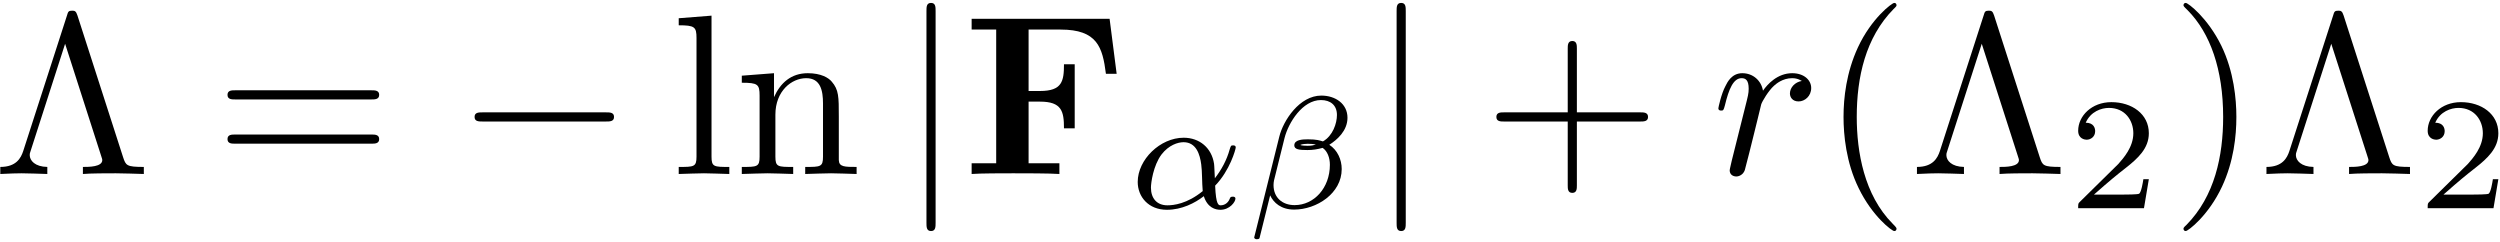<?xml version="1.0" encoding="UTF-8"?>
<svg xmlns="http://www.w3.org/2000/svg" xmlns:xlink="http://www.w3.org/1999/xlink" width="393pt" height="38pt" viewBox="0 0 393 38" version="1.1"><!--latexit:AAAGNHjajVRrTBxVFD6XvVsehe4CfQGlTMsWQWzlVYuLKC+XPmBpu7uwwMI6Ozu7
DMzObOZRS4F4f9Sa+PhjYuojNXb7R0xjjRhjmv6yvlONAjE1xjTEmNrEH8Z/pn88
M7tgTXzNzcw959zz+s49Z2JpWdKNpqZVkuegzk35RWHPKVHTJVUZ9fCaMCUhF/QY
ajrsUWPTomDoZUDOvRF1u/yBY+KsGO/OKX1TUBjUVNVg5Ip7z+bifXX31Tfc3/jA
/gMPHmzteKz3yNHjJ0bHJp6Ii5Ks6kbIo5iyvFKyxeWu9Iz4AwdmxFl9DPdckGGP
IPO6vlhaVr512/YdOytYHnMwypxsE8tnBayQFS1W7areXcPt2VvLNrNitoW5WCmr
ZFWsmu1mXDjG66IsKWJIUGVVC6bUuBgyJEMWw2lN5FMxWZxI8UlFSkgCbyDcYJw3
RIQV44WZpKaaSrzXMhzTVVMTxKB42qjt8rzywpdL86+uNDW7WlrbQv7Ayf6eiD9g
KwbSvCD6mjhc4CasZPmhQ+0Pj2VhKHxKDGdJUR/JGWTavWF/YMjGu+x6pPPRUYSv
G5qkJJn7OJp3ddtVHjQNHrMN2CeXunosqyyz0ud63Nd/eIPHVLoNpGKmIeqsjFWw
ctV9FyIQBxUEMCEFIihgIC0DDzqucWiGJkijbALmUKYhJdnnIixAEdqaqCWiBo/S
GfwmkRvPSRXkLZ+6bS1gFBlfDS052Ic2KuppSFvROPvctD1b0n/yPWf7tHKbxT2W
85VCqQFTKP0vu3XN/2tnYTEgAe02BgkxpW2JhU7IeTHtqliZc/egMtBDGmUWHcdz
DWnBtlyvM2fb6DZ2q7a8ff6zrWlJLV7I6Zpw51+ztDzI0IkVUXEp9p2extfKeh2l
pZHAL96cNVrHBocuDrCtF/1sG9s57A/4VMVYPRkIukLDI2HkA9IZEZsn4ZP5pI68
H9u0tqse7MftZtvZjuFBVeEFFbtxPJLzkBn3IjsZxW7rkwRrdHhtNjNpCflY1F12
TxPGs32ZEbx/K6/t6snGWk64klPWX8CQMIPuD9vWeqefeYrtQpfTMxi2D0czM+21
5i7V2uZr5nABK7H6P91/mNVYnR51d0QGcK7jPNfJ7Y/IyvxcJJbgfAvRuQgvp6f4
SEw0+IX5Rq0+pxdtadigMJJ5Kuou3xi3P6FdMie9UAClUAkeaIAWOARHYABOQACe
xEqfhefhPLwOb8JbcBnehnfgXXgP3ocP4Cp8BJ/AZ/AF3ICv4GtYhlX4Fm7CGtyG
X+A3uEsKyRbCkUbSRjpIN/GTEBkho2SSSEQjZ8gCOUeeIy+R8+RlcoFcIUvkGrlO
bpDvyPfkB3LLcdNxy7Hm+NHxk+O2447jV8fvFGghddMKWkWraQ2to420hR6kXtpP
j9IhGqdJOk+fps/SF+lr9ALN0EV6mS7Rq/QavU4/pp/Sz535zmLn3uyl5JHsjij/
8jjr/gB3+rWy-->
<defs>
<g>
<symbol overflow="visible" id="glyph0-0">
<path style="stroke:none;" d=""/>
</symbol>
<symbol overflow="visible" id="glyph0-1">
<path style="stroke:none;" d="M 13.266 -24.922 C 13.047 -25.609 12.844 -25.672 12.438 -25.672 C 11.875 -25.672 11.797 -25.531 11.625 -24.922 L 4.734 -3.578 C 4.375 -2.516 3.656 -1.109 1.141 -1.109 L 1.141 0 C 2.328 -0.078 4.156 -0.109 4.484 -0.109 C 5.516 -0.109 7.422 -0.031 8.531 0 L 8.531 -1.109 C 6.594 -1.141 5.766 -2.109 5.766 -2.969 C 5.766 -3.156 5.766 -3.266 5.953 -3.766 L 11.328 -20.469 L 17 -2.828 C 17.172 -2.328 17.172 -2.266 17.172 -2.188 C 17.172 -1.109 15.062 -1.109 14.125 -1.109 L 14.125 0 C 15.391 -0.109 17.922 -0.109 19.297 -0.109 C 20.688 -0.109 22.297 -0.031 23.703 0 L 23.703 -1.109 C 20.984 -1.109 20.875 -1.328 20.438 -2.656 Z M 13.266 -24.922 "/>
</symbol>
<symbol overflow="visible" id="glyph0-2">
<path style="stroke:none;" d="M 24.641 -11.719 C 25.172 -11.719 25.859 -11.719 25.859 -12.438 C 25.859 -13.156 25.172 -13.156 24.672 -13.156 L 3.188 -13.156 C 2.688 -13.156 2.016 -13.156 2.016 -12.438 C 2.016 -11.719 2.688 -11.719 3.234 -11.719 Z M 24.672 -4.766 C 25.172 -4.766 25.859 -4.766 25.859 -5.484 C 25.859 -6.203 25.172 -6.203 24.641 -6.203 L 3.234 -6.203 C 2.688 -6.203 2.016 -6.203 2.016 -5.484 C 2.016 -4.766 2.688 -4.766 3.188 -4.766 Z M 24.672 -4.766 "/>
</symbol>
<symbol overflow="visible" id="glyph0-3">
<path style="stroke:none;" d="M 6.344 -24.891 L 1.188 -24.484 L 1.188 -23.375 C 3.688 -23.375 3.984 -23.125 3.984 -21.375 L 3.984 -2.719 C 3.984 -1.109 3.578 -1.109 1.188 -1.109 L 1.188 0 C 2.359 -0.031 4.266 -0.109 5.156 -0.109 C 6.062 -0.109 7.812 -0.031 9.141 0 L 9.141 -1.109 C 6.734 -1.109 6.344 -1.109 6.344 -2.719 Z M 6.344 -24.891 "/>
</symbol>
<symbol overflow="visible" id="glyph0-4">
<path style="stroke:none;" d="M 3.938 -12.328 L 3.938 -2.719 C 3.938 -1.109 3.547 -1.109 1.141 -1.109 L 1.141 0 C 2.406 -0.031 4.234 -0.109 5.203 -0.109 C 6.125 -0.109 8 -0.031 9.219 0 L 9.219 -1.109 C 6.812 -1.109 6.422 -1.109 6.422 -2.719 L 6.422 -9.328 C 6.422 -13.047 8.969 -15.062 11.266 -15.062 C 13.516 -15.062 13.906 -13.125 13.906 -11.078 L 13.906 -2.719 C 13.906 -1.109 13.516 -1.109 11.109 -1.109 L 11.109 0 C 12.375 -0.031 14.203 -0.109 15.172 -0.109 C 16.094 -0.109 17.969 -0.031 19.188 0 L 19.188 -1.109 C 17.312 -1.109 16.422 -1.109 16.391 -2.188 L 16.391 -9.031 C 16.391 -12.125 16.391 -13.234 15.281 -14.516 C 14.781 -15.125 13.594 -15.844 11.516 -15.844 C 8.891 -15.844 7.203 -14.312 6.203 -12.078 L 6.203 -15.844 L 1.141 -15.453 L 1.141 -14.344 C 3.656 -14.344 3.938 -14.094 3.938 -12.328 Z M 3.938 -12.328 "/>
</symbol>
<symbol overflow="visible" id="glyph0-5">
<path style="stroke:none;" d="M 14.672 -8.25 L 24.672 -8.25 C 25.172 -8.25 25.859 -8.25 25.859 -8.969 C 25.859 -9.688 25.172 -9.688 24.672 -9.688 L 14.672 -9.688 L 14.672 -19.719 C 14.672 -20.219 14.672 -20.906 13.953 -20.906 C 13.234 -20.906 13.234 -20.219 13.234 -19.719 L 13.234 -9.688 L 3.188 -9.688 C 2.688 -9.688 2.016 -9.688 2.016 -8.969 C 2.016 -8.25 2.688 -8.25 3.188 -8.25 L 13.234 -8.25 L 13.234 1.797 C 13.234 2.297 13.234 2.969 13.953 2.969 C 14.672 2.969 14.672 2.297 14.672 1.797 Z M 14.672 -8.25 "/>
</symbol>
<symbol overflow="visible" id="glyph0-6">
<path style="stroke:none;" d="M 11.875 8.609 C 11.875 8.5 11.875 8.422 11.266 7.812 C 6.781 3.297 5.625 -3.484 5.625 -8.969 C 5.625 -15.203 7 -21.438 11.406 -25.922 C 11.875 -26.359 11.875 -26.422 11.875 -26.531 C 11.875 -26.781 11.719 -26.891 11.516 -26.891 C 11.156 -26.891 7.922 -24.453 5.812 -19.906 C 3.984 -15.953 3.547 -11.984 3.547 -8.969 C 3.547 -6.172 3.938 -1.828 5.922 2.219 C 8.062 6.641 11.156 8.969 11.516 8.969 C 11.719 8.969 11.875 8.859 11.875 8.609 Z M 11.875 8.609 "/>
</symbol>
<symbol overflow="visible" id="glyph0-7">
<path style="stroke:none;" d="M 10.359 -8.969 C 10.359 -11.766 9.969 -16.094 8 -20.156 C 5.844 -24.562 2.766 -26.891 2.406 -26.891 C 2.188 -26.891 2.047 -26.75 2.047 -26.531 C 2.047 -26.422 2.047 -26.359 2.719 -25.719 C 6.234 -22.156 8.281 -16.453 8.281 -8.969 C 8.281 -2.828 6.953 3.484 2.516 8 C 2.047 8.422 2.047 8.5 2.047 8.609 C 2.047 8.828 2.188 8.969 2.406 8.969 C 2.766 8.969 5.984 6.531 8.109 1.969 C 9.938 -1.969 10.359 -5.953 10.359 -8.969 Z M 10.359 -8.969 "/>
</symbol>
<symbol overflow="visible" id="glyph1-0">
<path style="stroke:none;" d=""/>
</symbol>
<symbol overflow="visible" id="glyph1-1">
<path style="stroke:none;" d="M 23.625 -8.25 C 24.234 -8.25 24.891 -8.25 24.891 -8.969 C 24.891 -9.688 24.234 -9.688 23.625 -9.688 L 4.234 -9.688 C 3.625 -9.688 2.969 -9.688 2.969 -8.969 C 2.969 -8.25 3.625 -8.25 4.234 -8.25 Z M 23.625 -8.25 "/>
</symbol>
<symbol overflow="visible" id="glyph1-2">
<path style="stroke:none;" d="M 5.703 -25.609 C 5.703 -26.25 5.703 -26.891 4.984 -26.891 C 4.266 -26.891 4.266 -26.25 4.266 -25.609 L 4.266 7.672 C 4.266 8.312 4.266 8.969 4.984 8.969 C 5.703 8.969 5.703 8.312 5.703 7.672 Z M 5.703 -25.609 "/>
</symbol>
<symbol overflow="visible" id="glyph2-0">
<path style="stroke:none;" d=""/>
</symbol>
<symbol overflow="visible" id="glyph2-1">
<path style="stroke:none;" d="M 23.094 -24.391 L 1.406 -24.391 L 1.406 -22.703 L 5.266 -22.703 L 5.266 -1.688 L 1.406 -1.688 L 1.406 0 C 2.766 -0.109 6.391 -0.109 7.953 -0.109 C 9.719 -0.109 13.625 -0.109 15.203 0 L 15.203 -1.688 L 10.359 -1.688 L 10.359 -11.375 L 12.156 -11.375 C 15.594 -11.375 15.922 -9.828 15.922 -7.172 L 17.609 -7.172 L 17.609 -17.25 L 15.922 -17.25 C 15.922 -14.594 15.641 -13.047 12.156 -13.047 L 10.359 -13.047 L 10.359 -22.703 L 15.391 -22.703 C 21.156 -22.703 21.984 -19.938 22.516 -15.75 L 24.203 -15.75 Z M 23.094 -24.391 "/>
</symbol>
<symbol overflow="visible" id="glyph3-0">
<path style="stroke:none;" d=""/>
</symbol>
<symbol overflow="visible" id="glyph3-1">
<path style="stroke:none;" d="M 13.734 -3.547 C 16.047 -5.922 16.969 -9.266 16.969 -9.547 C 16.969 -9.875 16.672 -9.875 16.547 -9.875 C 16.203 -9.875 16.203 -9.797 16.016 -9.234 C 15.562 -7.578 14.734 -6.047 13.688 -4.703 C 13.656 -5.078 13.609 -6.75 13.562 -6.984 C 13.188 -9.469 11.297 -11.078 8.781 -11.078 C 5.094 -11.078 1.562 -7.641 1.562 -4.125 C 1.562 -1.812 3.234 0.25 6.156 0.25 C 8.469 0.25 10.547 -0.797 11.953 -1.891 C 12.531 -0.047 13.812 0.25 14.562 0.25 C 16.016 0.25 16.922 -0.984 16.922 -1.5 C 16.922 -1.812 16.625 -1.812 16.5 -1.812 C 16.172 -1.812 16.125 -1.703 16.062 -1.562 C 15.719 -0.609 14.938 -0.453 14.641 -0.453 C 14.281 -0.453 13.859 -0.453 13.734 -3.547 Z M 11.781 -2.688 C 9.312 -0.672 7.188 -0.453 6.234 -0.453 C 4.562 -0.453 3.641 -1.562 3.641 -3.234 C 3.641 -3.969 4 -6.703 5.297 -8.438 C 6.453 -9.938 7.891 -10.375 8.766 -10.375 C 10.766 -10.375 11.344 -8.438 11.547 -6.875 C 11.703 -5.797 11.656 -4.016 11.781 -2.688 Z M 11.781 -2.688 "/>
</symbol>
<symbol overflow="visible" id="glyph3-2">
<path style="stroke:none;" d="M 15.891 -14.219 C 15.891 -16.422 13.984 -17.703 11.781 -17.703 C 8.344 -17.703 5.797 -13.781 5.172 -11.25 L 1.234 4.562 C 1.188 4.75 1.438 4.875 1.578 4.875 C 1.812 4.875 2.016 4.844 2.062 4.703 L 3.734 -2.016 C 4.266 -0.859 5.469 0.219 7.5 0.219 C 11.016 0.219 14.984 -2.312 14.984 -6.156 C 14.984 -7.641 14.312 -9.141 13.031 -9.969 C 14.266 -10.75 15.891 -12.172 15.891 -14.219 Z M 10.922 -10 C 10.547 -9.922 10.375 -9.812 9.641 -9.812 C 9.234 -9.812 8.641 -9.844 8.469 -9.938 C 8.719 -10.094 9.422 -10.125 9.641 -10.125 C 10.016 -10.125 10.578 -10.094 10.922 -10 Z M 14.234 -14.656 C 14.234 -13.328 13.578 -11.375 12.031 -10.5 C 11.547 -10.641 11.078 -10.828 9.672 -10.828 C 8.781 -10.828 7.531 -10.766 7.531 -9.875 C 7.531 -9.234 8.312 -9.141 9.594 -9.141 C 10.453 -9.141 11.203 -9.266 11.984 -9.484 C 12.734 -8.969 13.125 -7.938 13.125 -6.828 C 13.125 -3.188 10.641 -0.484 7.578 -0.484 C 5.656 -0.484 4.266 -1.656 4.266 -3.641 C 4.266 -3.891 4.297 -4.141 4.344 -4.375 L 6 -11.047 C 6.609 -13.438 8.812 -17 11.719 -17 C 13.203 -17 14.234 -16.203 14.234 -14.656 Z M 14.234 -14.656 "/>
</symbol>
<symbol overflow="visible" id="glyph4-0">
<path style="stroke:none;" d=""/>
</symbol>
<symbol overflow="visible" id="glyph4-1">
<path style="stroke:none;" d="M 3.156 -2.109 C 3.047 -1.578 2.828 -0.75 2.828 -0.578 C 2.828 0.078 3.328 0.391 3.875 0.391 C 4.297 0.391 4.953 0.109 5.203 -0.609 C 5.266 -0.75 6.484 -5.625 6.641 -6.281 C 6.922 -7.453 7.562 -9.969 7.781 -10.938 C 7.922 -11.406 8.922 -13.094 9.797 -13.875 C 10.078 -14.125 11.109 -15.062 12.656 -15.062 C 13.594 -15.062 14.125 -14.625 14.172 -14.625 C 13.094 -14.453 12.297 -13.594 12.297 -12.656 C 12.297 -12.078 12.688 -11.406 13.656 -11.406 C 14.625 -11.406 15.641 -12.234 15.641 -13.516 C 15.641 -14.781 14.484 -15.844 12.656 -15.844 C 10.328 -15.844 8.75 -14.094 8.062 -13.094 C 7.781 -14.703 6.484 -15.844 4.812 -15.844 C 3.156 -15.844 2.469 -14.453 2.156 -13.812 C 1.5 -12.594 1.047 -10.438 1.047 -10.328 C 1.047 -9.969 1.406 -9.969 1.469 -9.969 C 1.828 -9.969 1.859 -10 2.078 -10.797 C 2.688 -13.344 3.406 -15.062 4.703 -15.062 C 5.312 -15.062 5.812 -14.781 5.812 -13.406 C 5.812 -12.656 5.703 -12.266 5.234 -10.406 Z M 3.156 -2.109 "/>
</symbol>
<symbol overflow="visible" id="glyph5-0">
<path style="stroke:none;" d=""/>
</symbol>
<symbol overflow="visible" id="glyph5-1">
<path style="stroke:none;" d="M 12.688 -4.562 L 11.828 -4.562 C 11.75 -4.016 11.5 -2.531 11.172 -2.281 C 10.969 -2.141 9.047 -2.141 8.688 -2.141 L 4.062 -2.141 C 6.703 -4.469 7.578 -5.172 9.094 -6.359 C 10.953 -7.828 12.688 -9.391 12.688 -11.781 C 12.688 -14.812 10.016 -16.672 6.797 -16.672 C 3.688 -16.672 1.578 -14.484 1.578 -12.172 C 1.578 -10.891 2.656 -10.766 2.906 -10.766 C 3.516 -10.766 4.25 -11.203 4.25 -12.109 C 4.25 -12.547 4.062 -13.438 2.766 -13.438 C 3.547 -15.219 5.25 -15.766 6.422 -15.766 C 8.938 -15.766 10.25 -13.812 10.25 -11.781 C 10.25 -9.594 8.688 -7.859 7.891 -6.953 L 1.828 -0.984 C 1.578 -0.75 1.578 -0.703 1.578 0 L 11.922 0 Z M 12.688 -4.562 "/>
</symbol>
</g>
</defs>
<g id="surface1">
<g style="fill:rgb(0%,0%,0%);fill-opacity:1;">
  <use xlink:href="#glyph0-1" x="-1.093" y="27.351"/>
</g>
<g style="fill:rgb(0%,0%,0%);fill-opacity:1;">
  <use xlink:href="#glyph0-2" x="33.747" y="27.351"/>
</g>
<g style="fill:rgb(0%,0%,0%);fill-opacity:1;">
  <use xlink:href="#glyph1-1" x="71.634" y="27.351"/>
</g>
<g style="fill:rgb(0%,0%,0%);fill-opacity:1;">
  <use xlink:href="#glyph0-3" x="105.507" y="27.351"/>
  <use xlink:href="#glyph0-4" x="115.47" y="27.351"/>
</g>
<g style="fill:rgb(0%,0%,0%);fill-opacity:1;">
  <use xlink:href="#glyph1-2" x="141.374" y="27.351"/>
</g>
<g style="fill:rgb(0%,0%,0%);fill-opacity:1;">
  <use xlink:href="#glyph2-1" x="151.335" y="27.351"/>
</g>
<g style="fill:rgb(0%,0%,0%);fill-opacity:1;">
  <use xlink:href="#glyph3-1" x="177.287" y="32.729"/>
  <use xlink:href="#glyph3-2" x="195.933" y="32.729"/>
</g>
<g style="fill:rgb(0%,0%,0%);fill-opacity:1;">
  <use xlink:href="#glyph1-2" x="215.282" y="27.351"/>
</g>
<g style="fill:rgb(0%,0%,0%);fill-opacity:1;">
  <use xlink:href="#glyph0-5" x="233.213" y="27.351"/>
</g>
<g style="fill:rgb(0%,0%,0%);fill-opacity:1;">
  <use xlink:href="#glyph4-1" x="269.08" y="27.351"/>
</g>
<g style="fill:rgb(0%,0%,0%);fill-opacity:1;">
  <use xlink:href="#glyph0-6" x="286.256" y="27.351"/>
</g>
<g style="fill:rgb(0%,0%,0%);fill-opacity:1;">
  <use xlink:href="#glyph0-1" x="300.204" y="27.351"/>
</g>
<g style="fill:rgb(0%,0%,0%);fill-opacity:1;">
  <use xlink:href="#glyph5-1" x="325.11" y="32.729"/>
</g>
<g style="fill:rgb(0%,0%,0%);fill-opacity:1;">
  <use xlink:href="#glyph0-7" x="341.199" y="27.351"/>
</g>
<g style="fill:rgb(0%,0%,0%);fill-opacity:1;">
  <use xlink:href="#glyph0-1" x="355.147" y="27.351"/>
</g>
<g style="fill:rgb(0%,0%,0%);fill-opacity:1;">
  <use xlink:href="#glyph5-1" x="380.054" y="32.729"/>
</g>
</g>
</svg>
